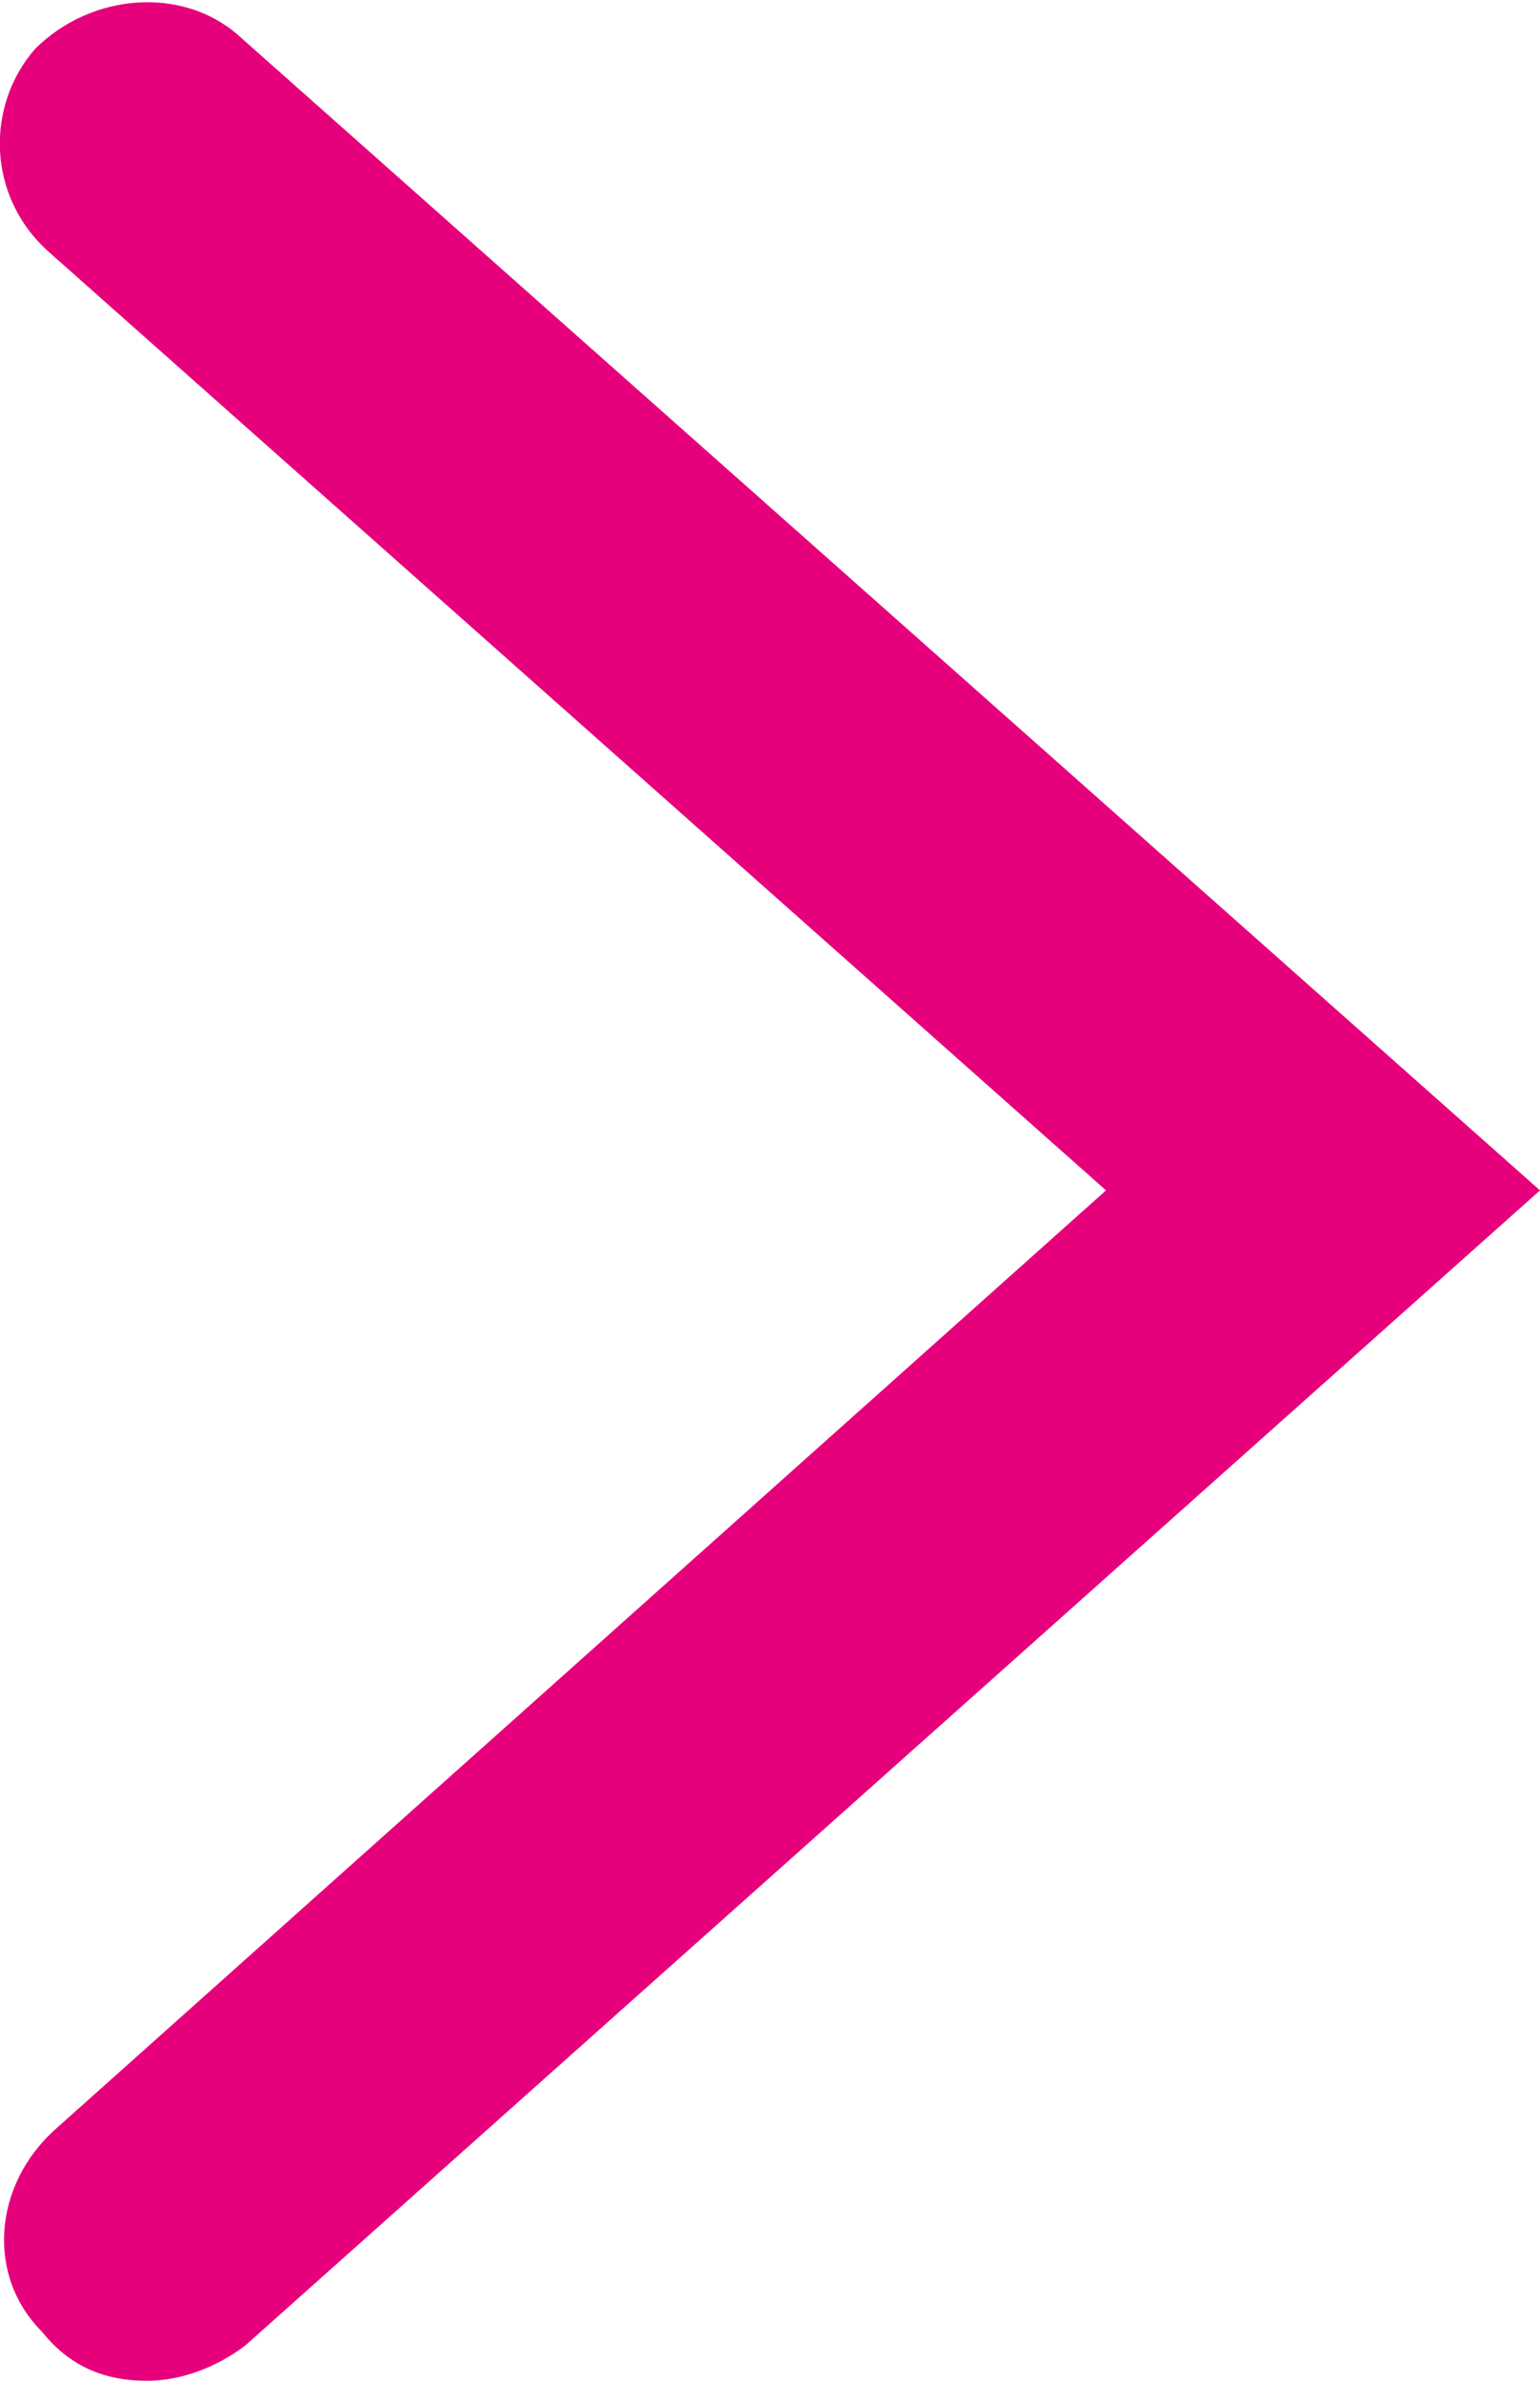 <svg xmlns="http://www.w3.org/2000/svg" viewBox="0 0 22 34"><path fill="#e6007c" d="M2.1 34c-.6 0-1.1-.2-1.5-.7-.8-.8-.7-2.1.2-2.9l15-13.4L.7 3.6C-.2 2.8-.2 1.5.5.7c.8-.8 2.1-.9 2.9-.2L22 17 3.5 33.5c-.4.3-.9.5-1.4.5z"/></svg>